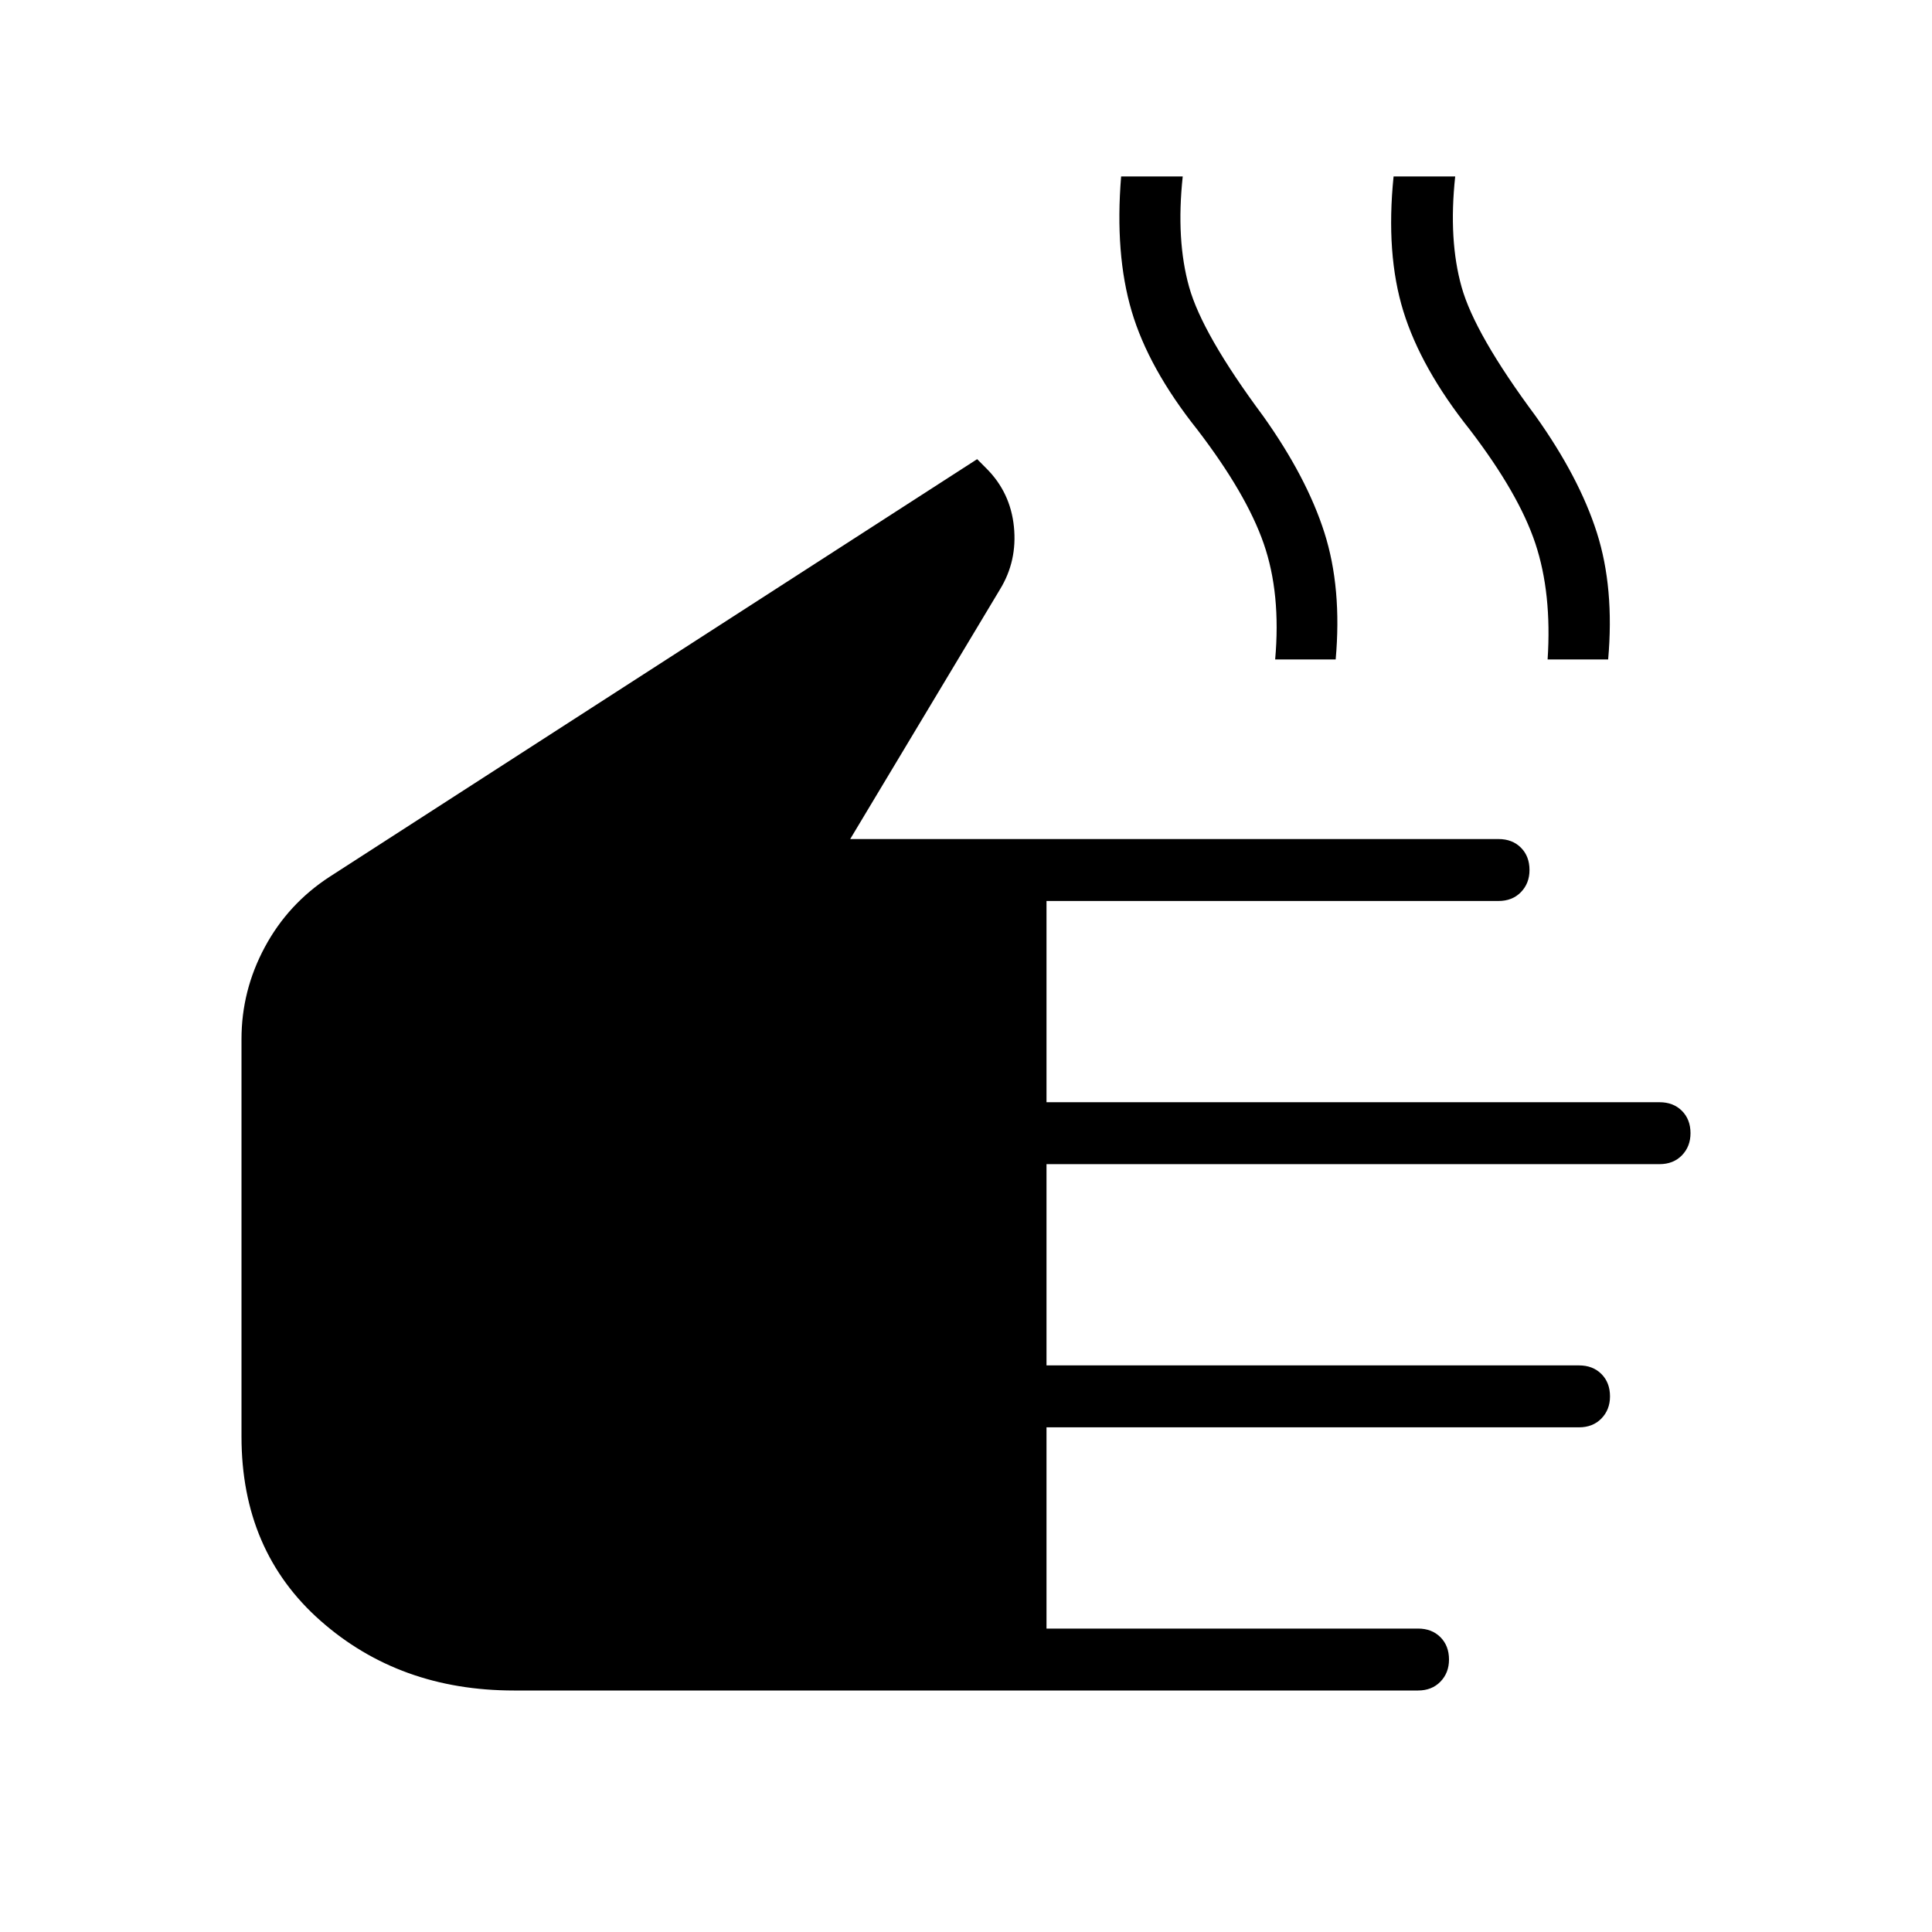 <svg xmlns="http://www.w3.org/2000/svg" height="48" viewBox="0 -960 960 960" width="48"><path d="M255.38-120q-56.84 0-96.11-34.65Q120-189.31 120-246.15v-197.54q0-24.16 11.58-45.69 11.57-21.54 32.27-35l321.69-207.47 4.61 4.62q11.93 11.92 13.66 28.96 1.73 17.04-6.96 31.19l-74.39 124h322.16q6.84 0 11.11 4.27t4.27 11.12q0 6.61-4.27 11-4.27 4.38-11.11 4.38H520v100h304.62q6.84 0 11.11 4.27t4.27 11.12q0 6.61-4.27 11-4.27 4.38-11.11 4.38H520v100h264.62q6.84 0 11.11 4.27t4.27 11.12q0 6.61-4.27 11-4.27 4.38-11.11 4.38H520v100h184.62q6.84 0 11.11 4.27t4.27 11.12q0 6.61-4.27 11-4.27 4.38-11.11 4.38H255.38Zm378.24-512.31q2.92-32.84-5.7-57.61-8.61-24.77-33-56.62-24.23-30.46-32.61-58.84-8.39-28.39-5.23-66.93h30.61q-3.38 31.54 3.19 54.96 6.58 23.43 36.74 64.04 21.69 30.46 30.46 57.96t5.61 63.04h-30.07Zm135.38 0q2.15-32.84-6.08-57.61-8.23-24.77-32.61-56.62-24.23-30.46-33-58.84-8.77-28.39-4.85-66.93h30.62q-3.39 31.54 3.19 54.96 6.58 23.43 36.73 64.04 21.69 30.46 30.46 57.96t5.62 63.04H769Z"/></svg>